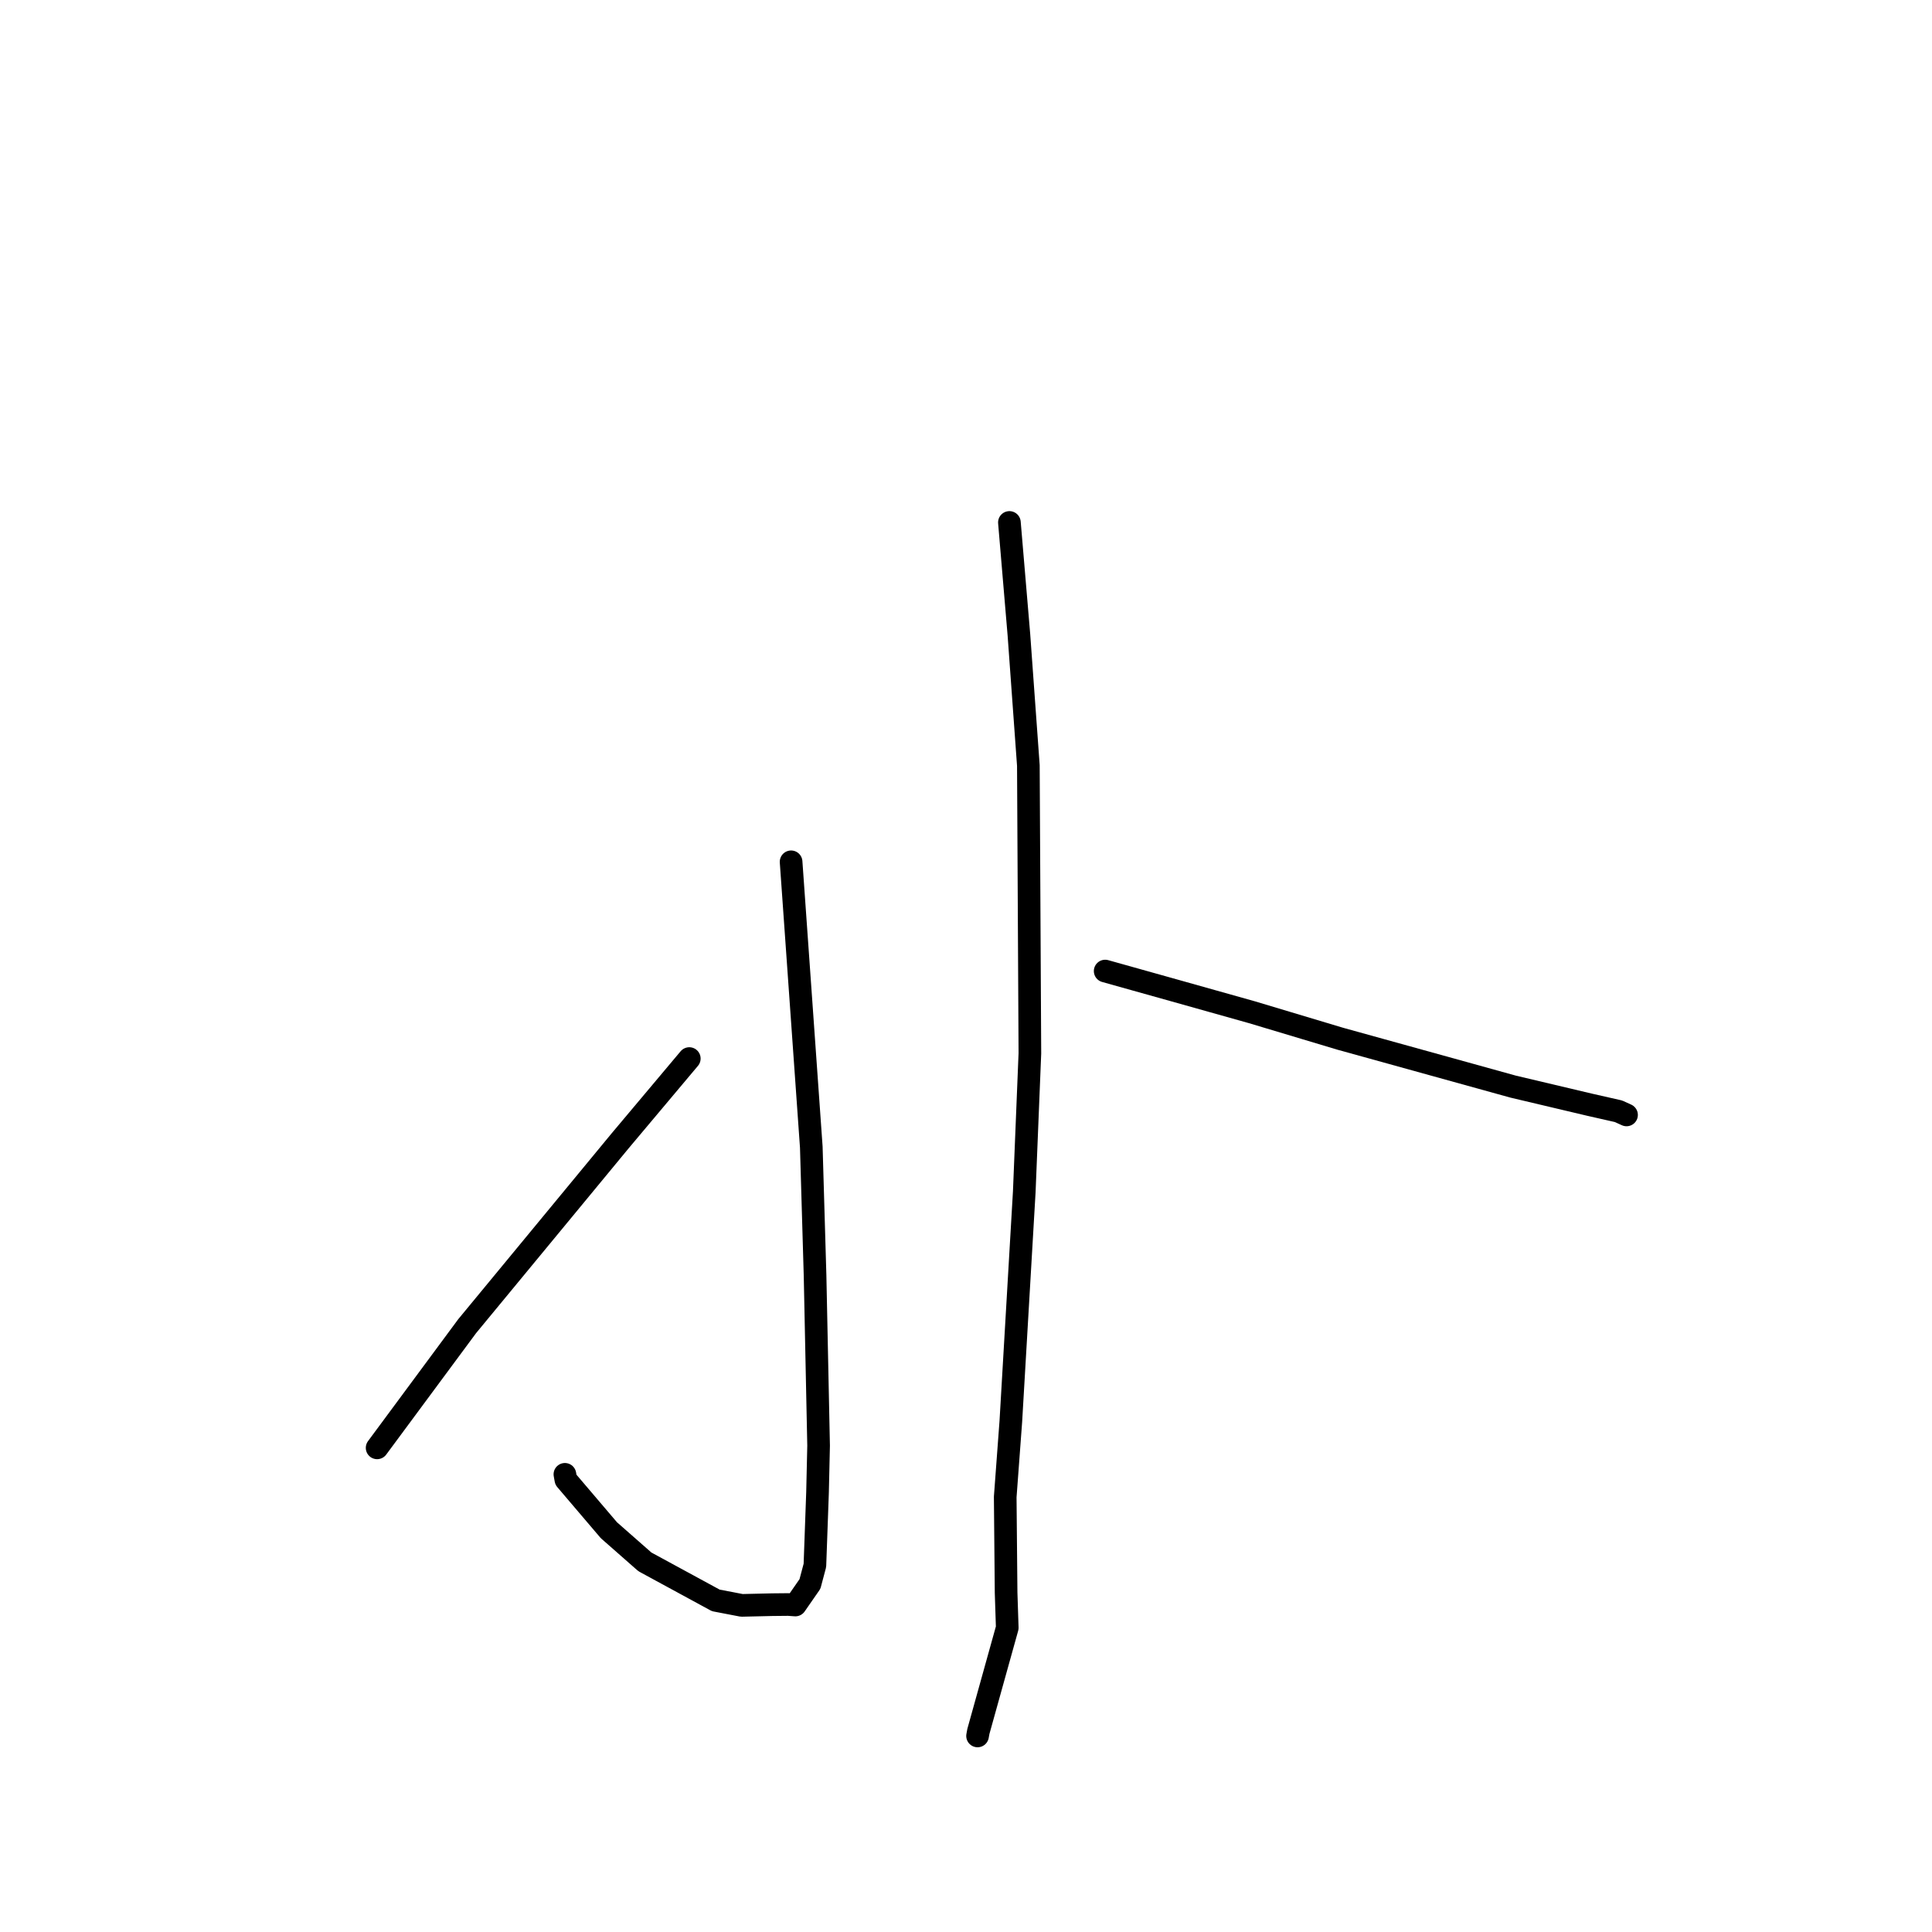<?xml version="1.0" standalone="no"?>
    <svg width="256" height="256" xmlns="http://www.w3.org/2000/svg" version="1.1">
    <polyline stroke="black" stroke-width="3" stroke-linecap="round" fill="transparent" stroke-linejoin="round" points="104.824 114.194 107.501 151.996 107.999 168.999 108.469 191.56 108.327 197.749 107.979 207.42 107.323 209.885 105.389 212.673 104.445 212.606 102.336 212.627 98.283 212.721 94.846 212.06 85.452 206.956 80.68 202.761 74.981 196.07 74.852 195.356 " />
        <polyline stroke="black" stroke-width="3" stroke-linecap="round" fill="transparent" stroke-linejoin="round" points="91.335 140.264 82.186 151.149 61.904 175.721 51.055 190.382 49.97 191.848 " />
        <polyline stroke="black" stroke-width="3" stroke-linecap="round" fill="transparent" stroke-linejoin="round" points="133.752 69.228 135.01 84.101 136.263 101.433 136.465 139.578 135.72 157.93 133.94 188.351 133.197 198.36 133.314 211.038 133.466 215.691 129.641 229.422 129.531 230.022 " />
        <polyline stroke="black" stroke-width="3" stroke-linecap="round" fill="transparent" stroke-linejoin="round" points="146.441 128.67 155.471 131.2 165.87 134.122 177.579 137.634 200.474 143.977 210.574 146.367 214.455 147.247 215.507 147.726 215.525 147.734 " />
        </svg>